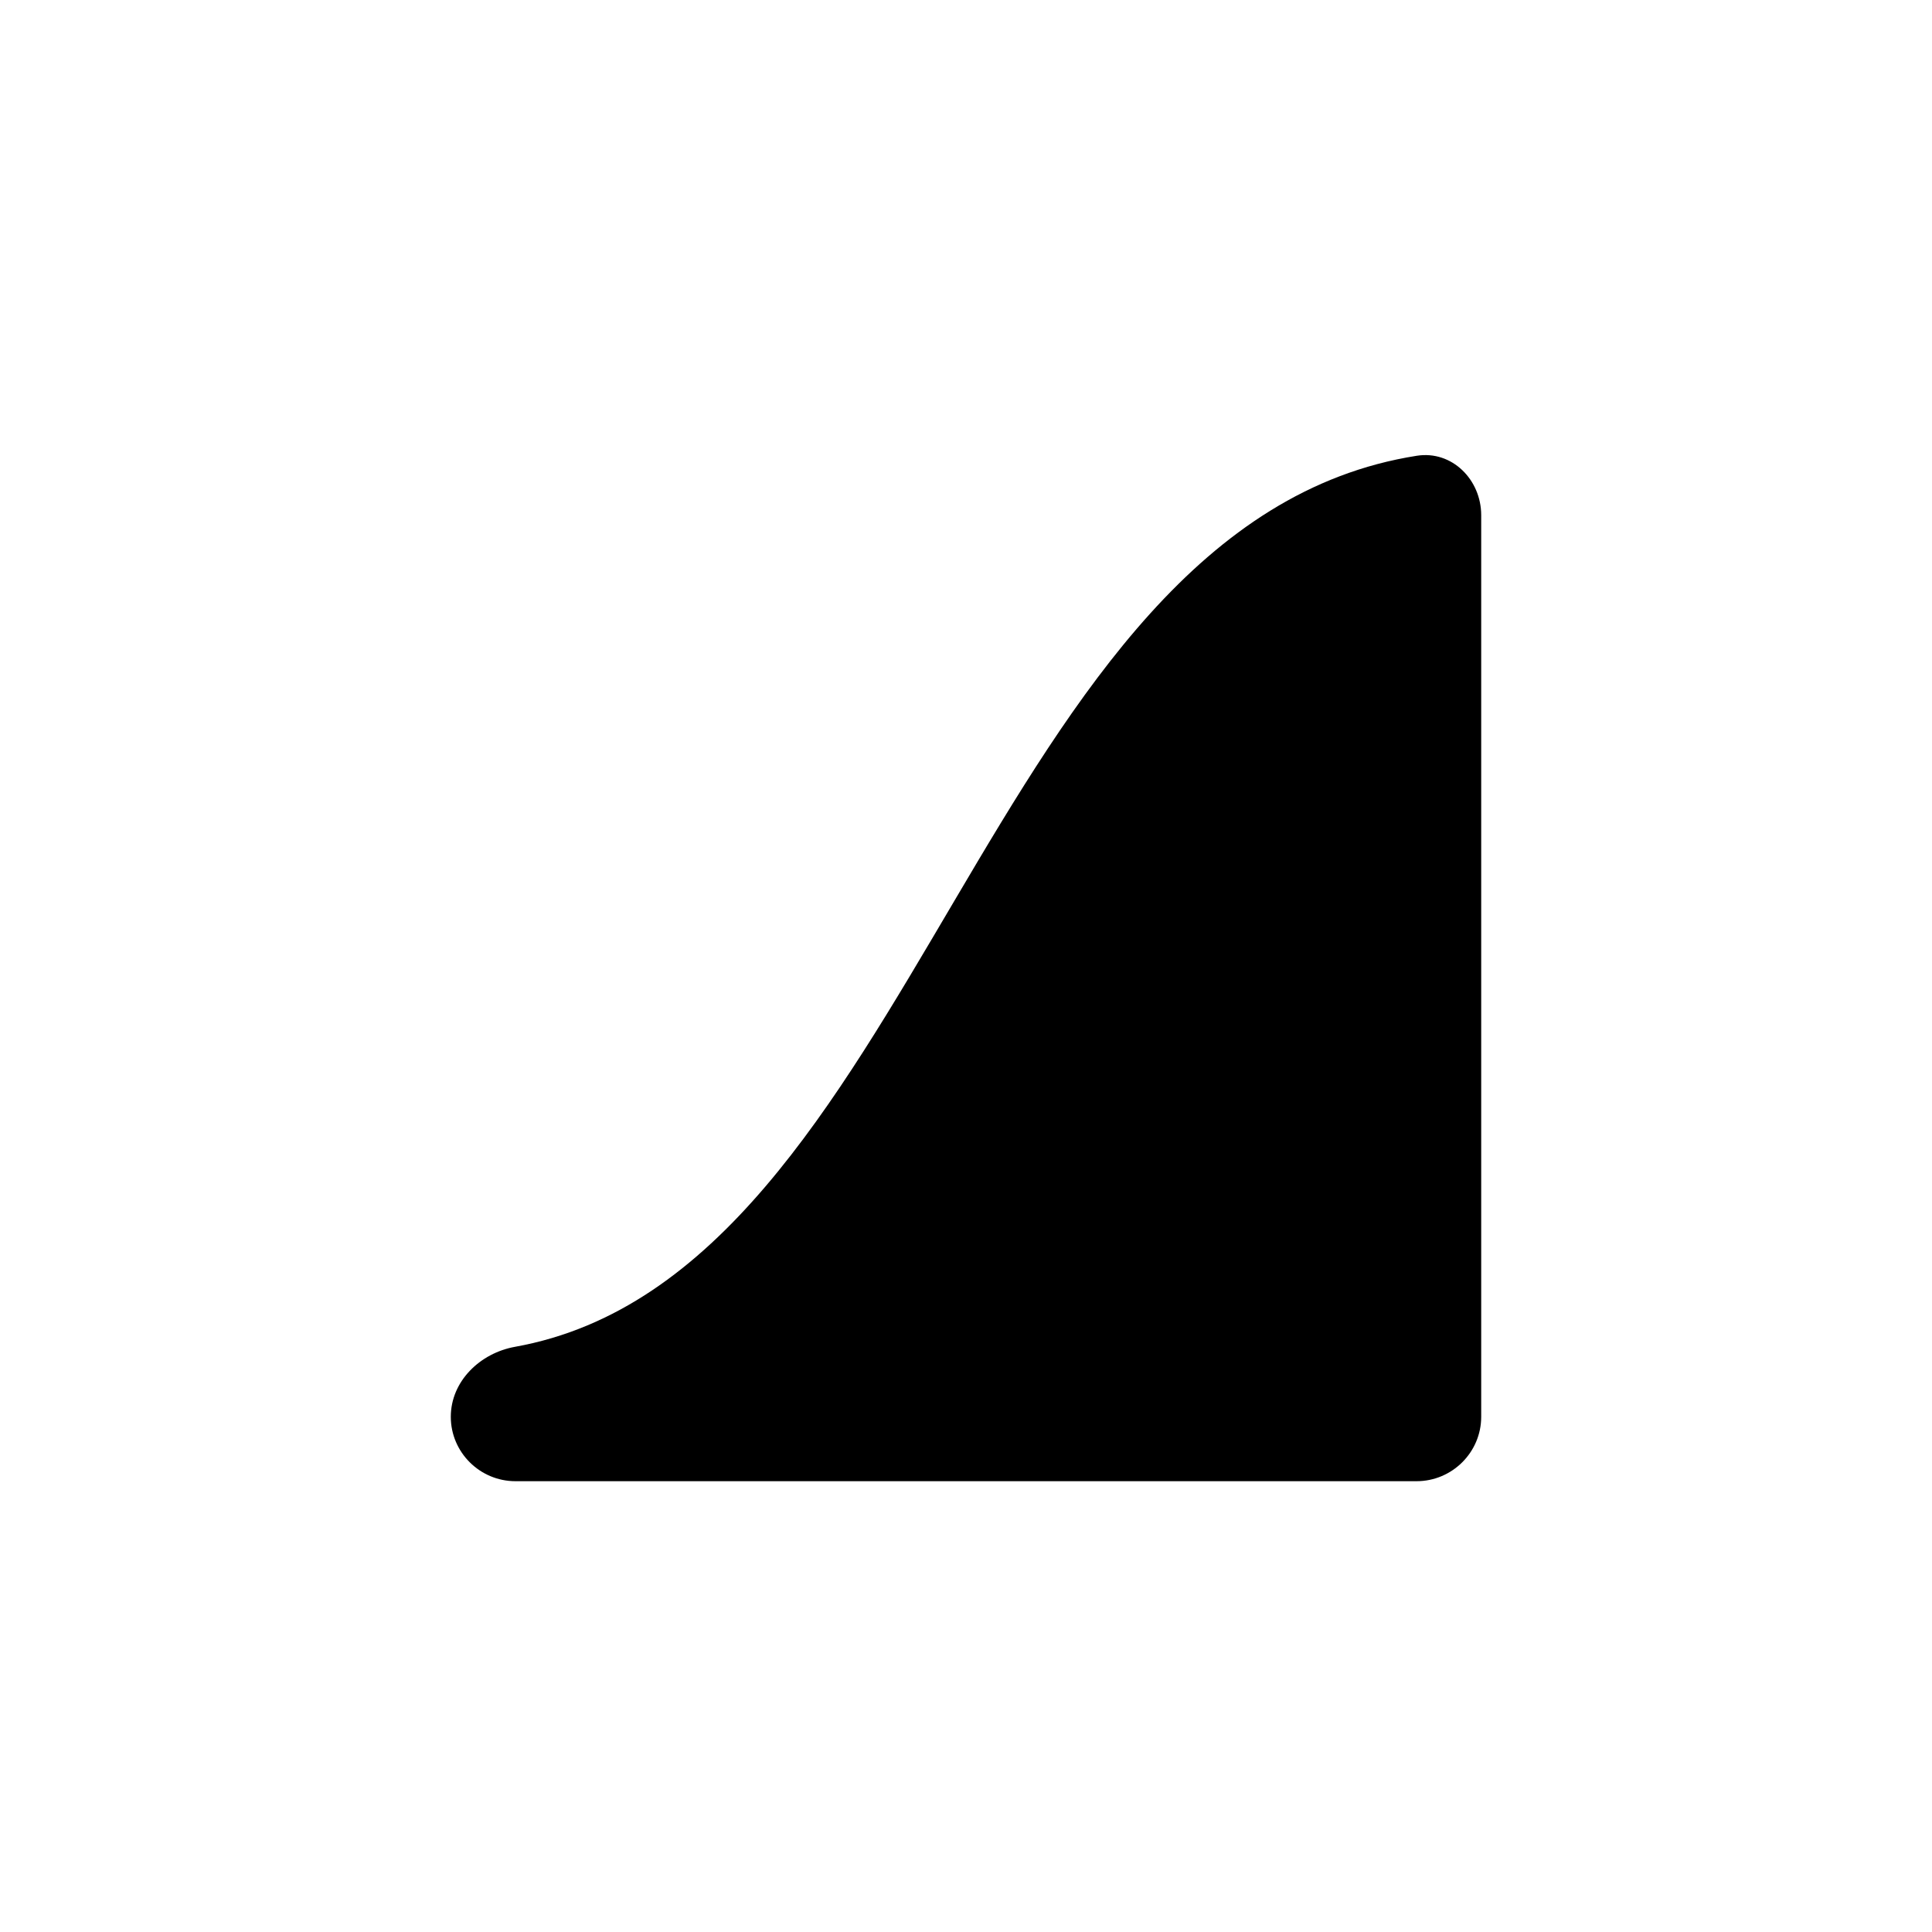 <svg width="30" height="30" viewBox="0 0 30 30" fill="none" xmlns="http://www.w3.org/2000/svg">
<path d="M7.998 20.913C14.264 19.787 15.285 8.134 22 7.077C22.546 6.991 23 7.448 23 8V22C23 22.552 22.548 23 21.996 23H8.004C7.452 23 7 22.552 7 22C7 21.448 7.455 21.01 7.998 20.913Z" fill="black"/>
</svg>
